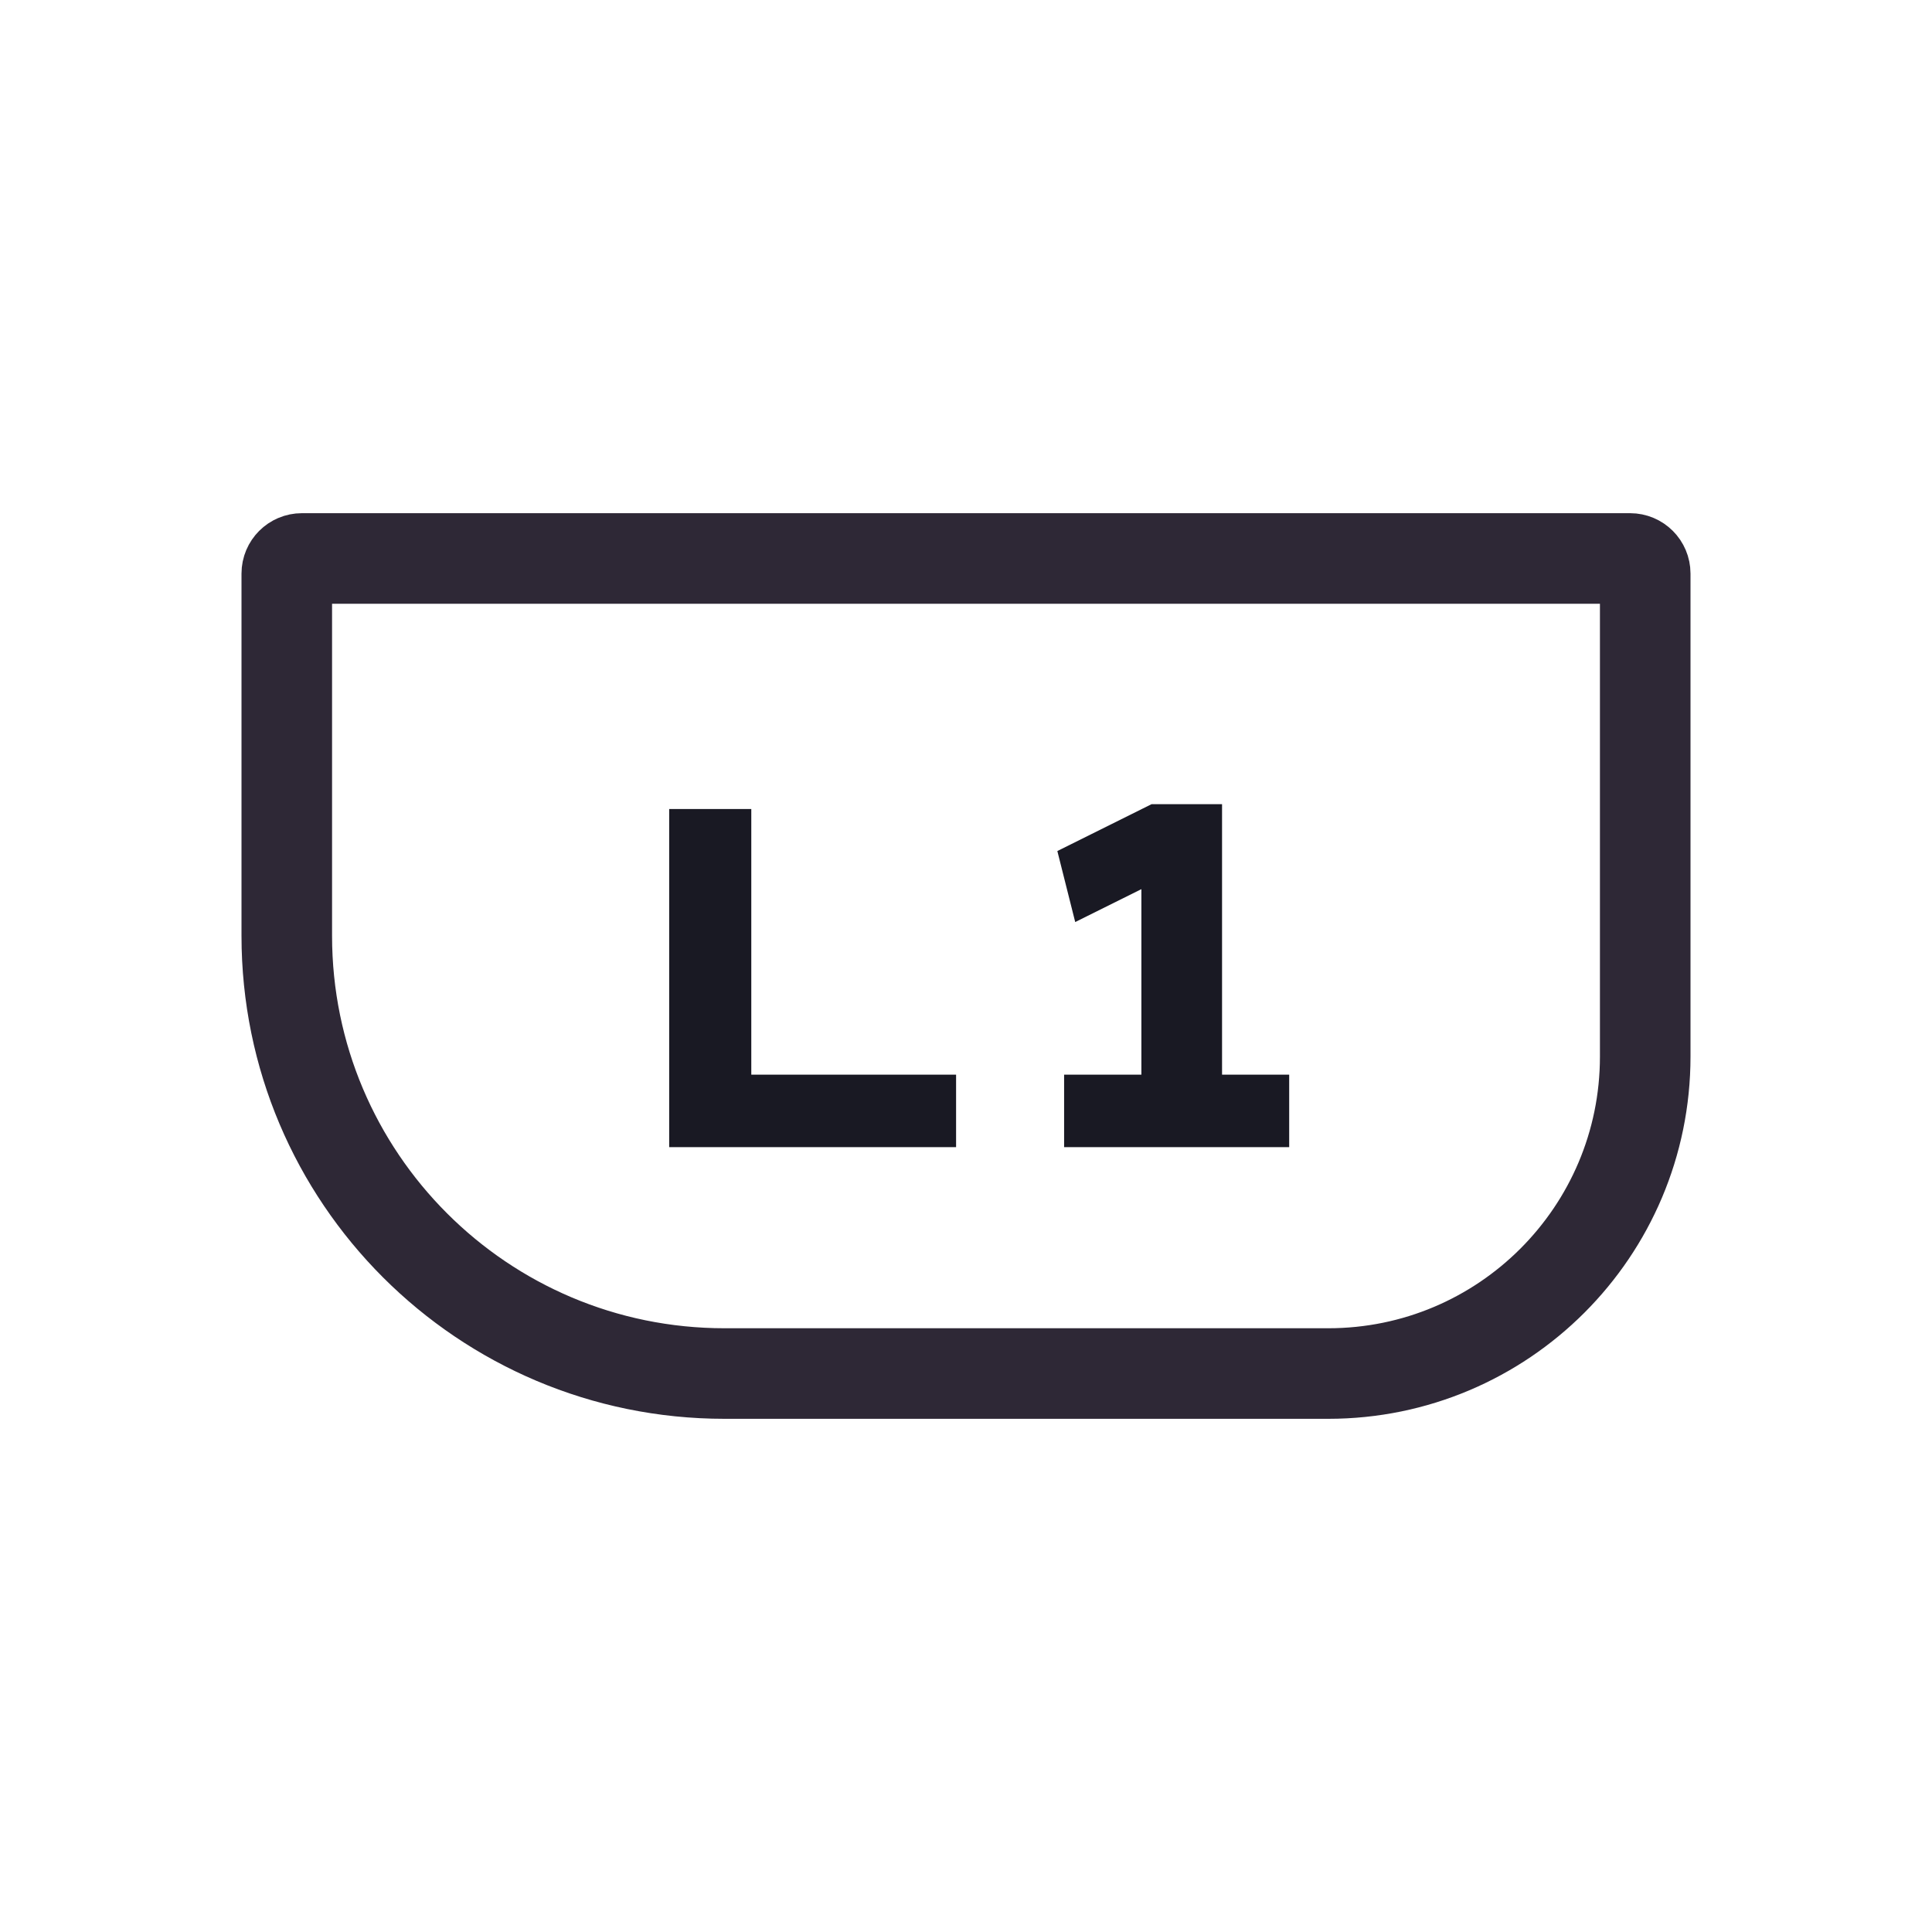 <svg width="128" height="128" viewBox="0 0 128 128" fill="none" xmlns="http://www.w3.org/2000/svg">
<path d="M109 38V70C109 81.598 99.598 91 88 91H48C31.984 91 19 78.016 19 62V38C19 37.448 19.448 37 20 37H108C108.552 37 109 37.448 109 38Z" stroke="#2E2836" stroke-width="6"/>
<path d="M44.335 76V53.6H49.775V71.2H63.343V76H44.335ZM75.62 74.432V56.256L76.9 58.272L71.236 61.088L70.052 56.384L76.292 53.28H80.964V74.432H75.62ZM70.5 76V71.2H85.412V76H70.5Z" fill="#191923"/>
</svg>
